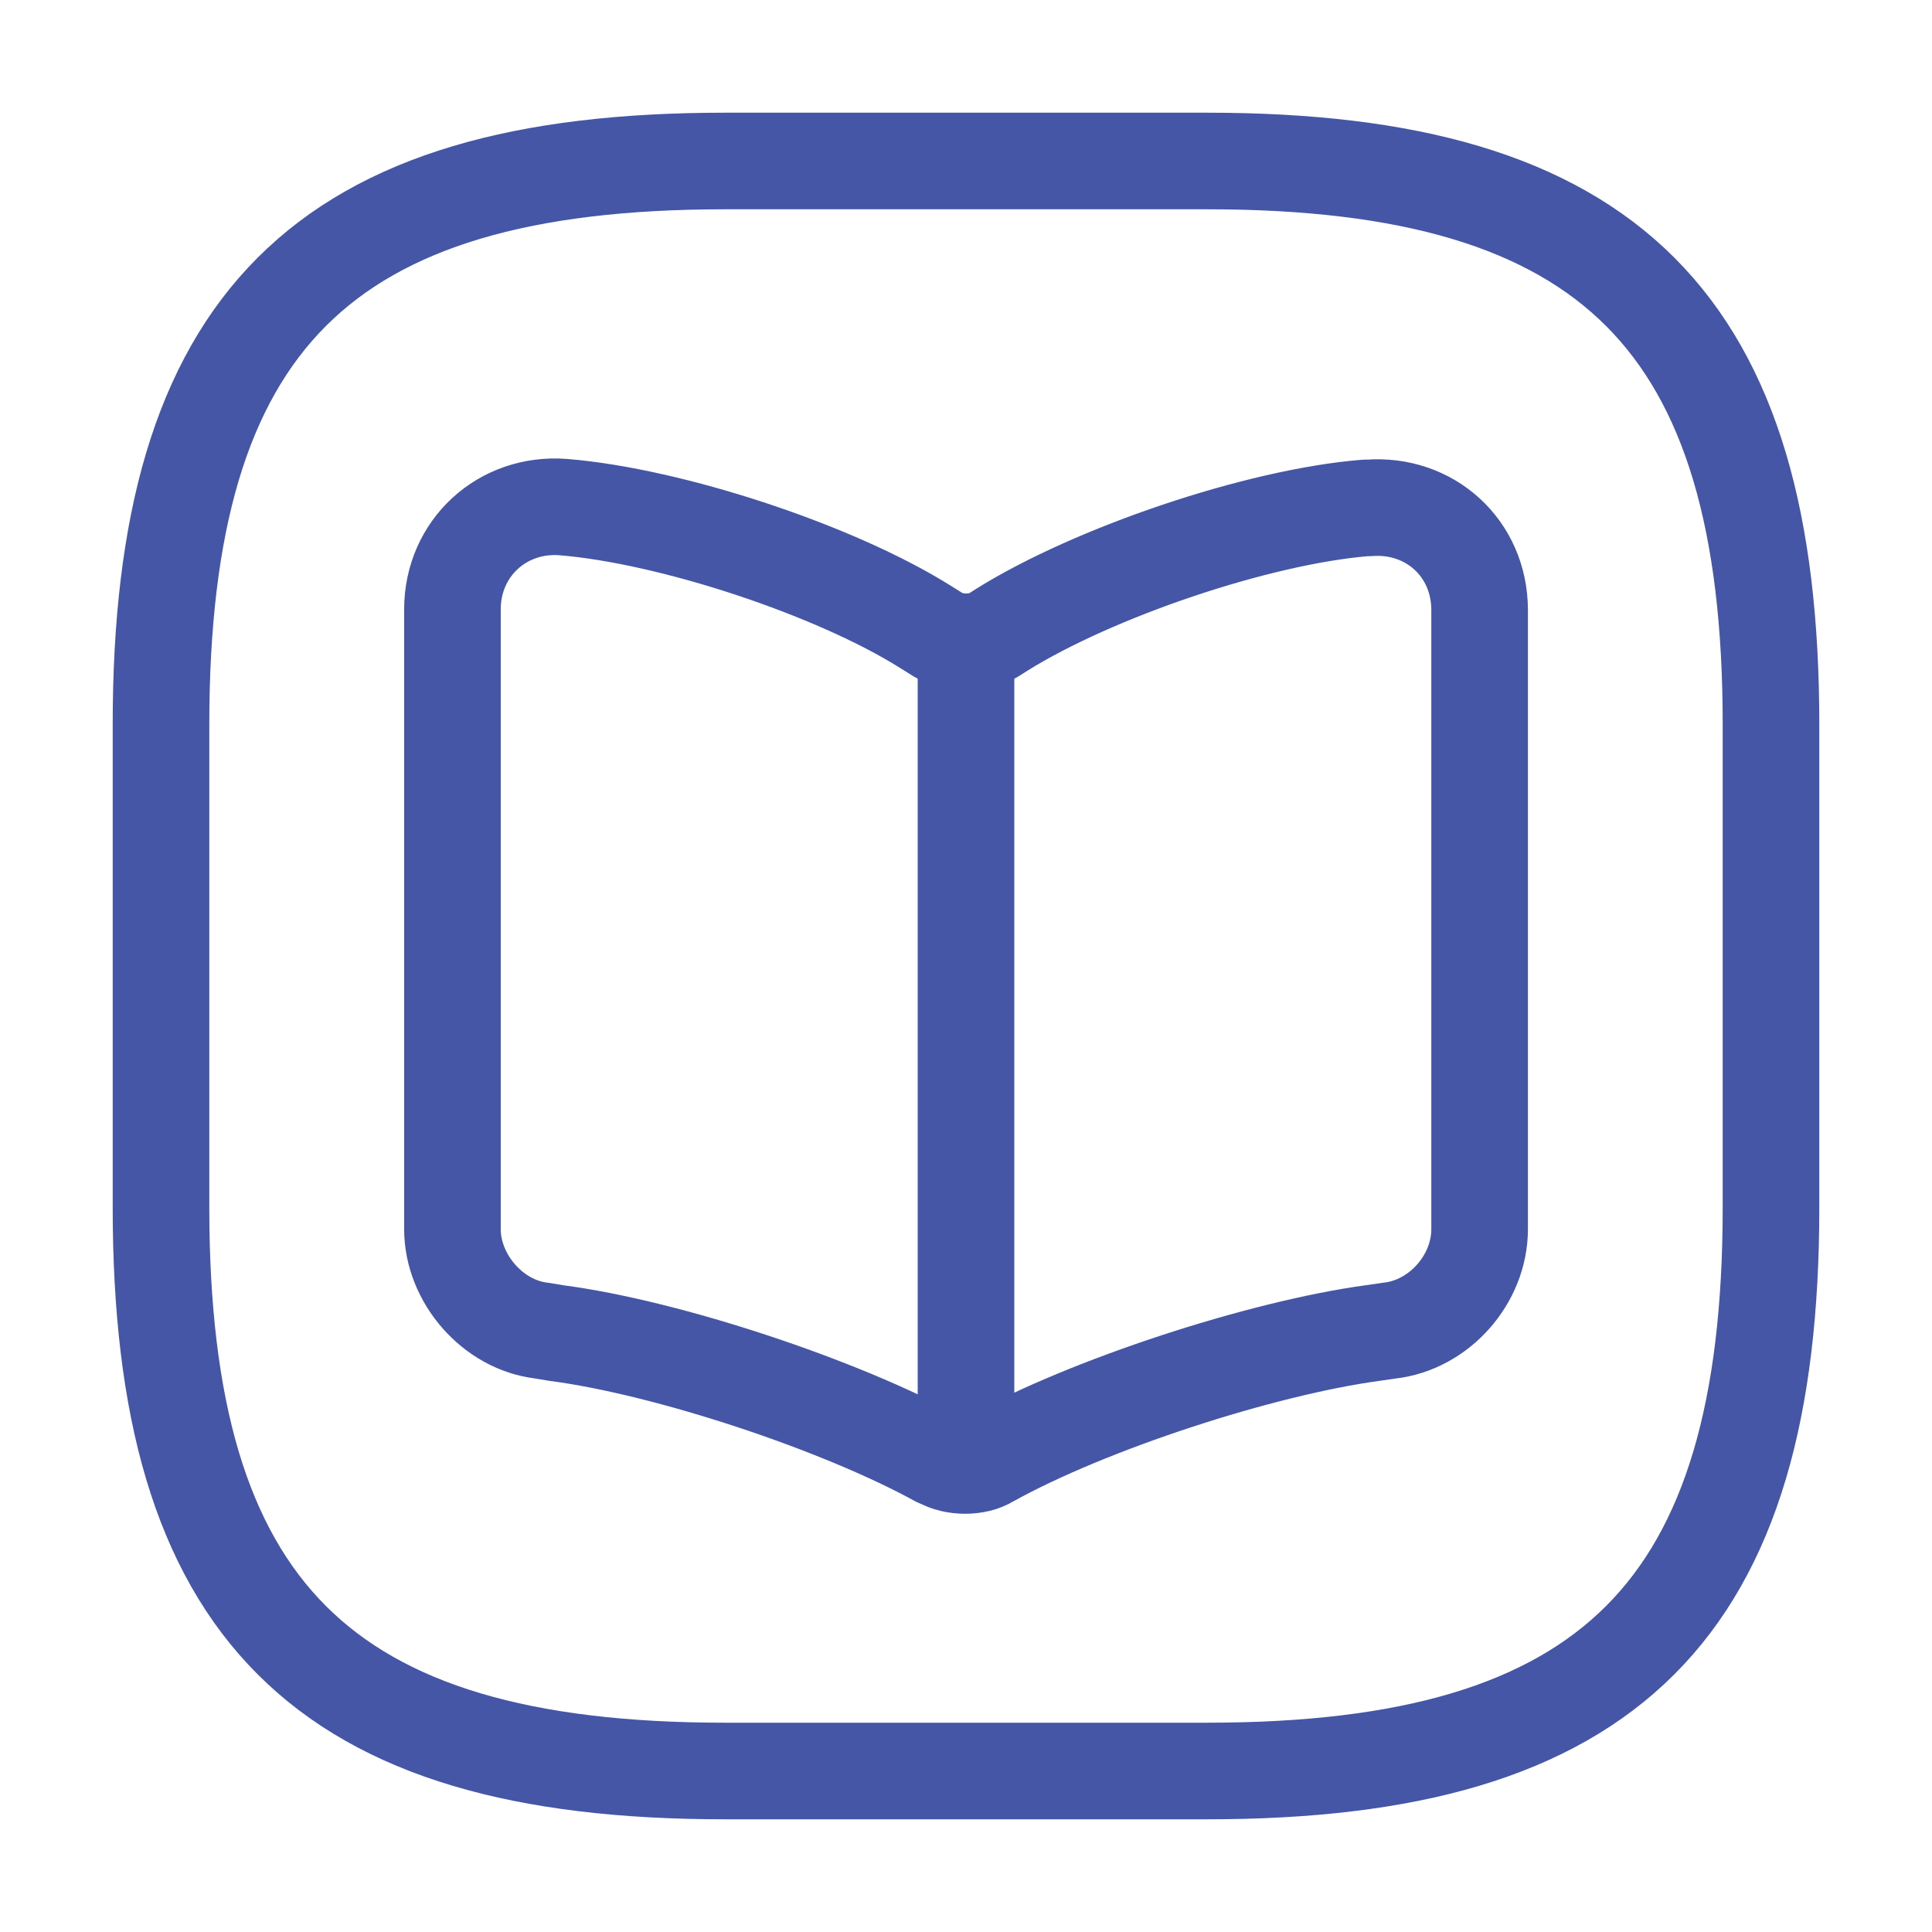<svg width="60" height="60" viewBox="0 0 60 60" fill="none" xmlns="http://www.w3.org/2000/svg">
<path d="M22.5 55H37.5C50 55 55 50 55 37.5V22.5C55 10 50 5 37.5 5H22.5C10 5 5 10 5 22.5V37.5C5 50 10 55 22.5 55Z" stroke="#4556A6" stroke-width="3" stroke-linecap="round" stroke-linejoin="round"/>
<path d="M45.951 38.174V18.949C45.951 17.024 44.401 15.624 42.501 15.774H42.401C39.051 16.049 33.976 17.774 31.126 19.549L30.851 19.724C30.401 19.999 29.626 19.999 29.151 19.724L28.751 19.474C25.926 17.699 20.851 16.024 17.501 15.749C15.601 15.599 14.051 17.024 14.051 18.924V38.174C14.051 39.699 15.301 41.149 16.826 41.324L17.276 41.399C20.726 41.849 26.076 43.624 29.126 45.299L29.201 45.324C29.626 45.574 30.326 45.574 30.726 45.324C33.776 43.624 39.151 41.874 42.626 41.399L43.151 41.324C44.701 41.149 45.951 39.724 45.951 38.174Z" stroke="#4556A6" stroke-width="3" stroke-linecap="round" stroke-linejoin="round"/>
<path d="M30 20.25V44.15" stroke="#4556A6" stroke-width="3" stroke-linecap="round" stroke-linejoin="round"/>
</svg>
